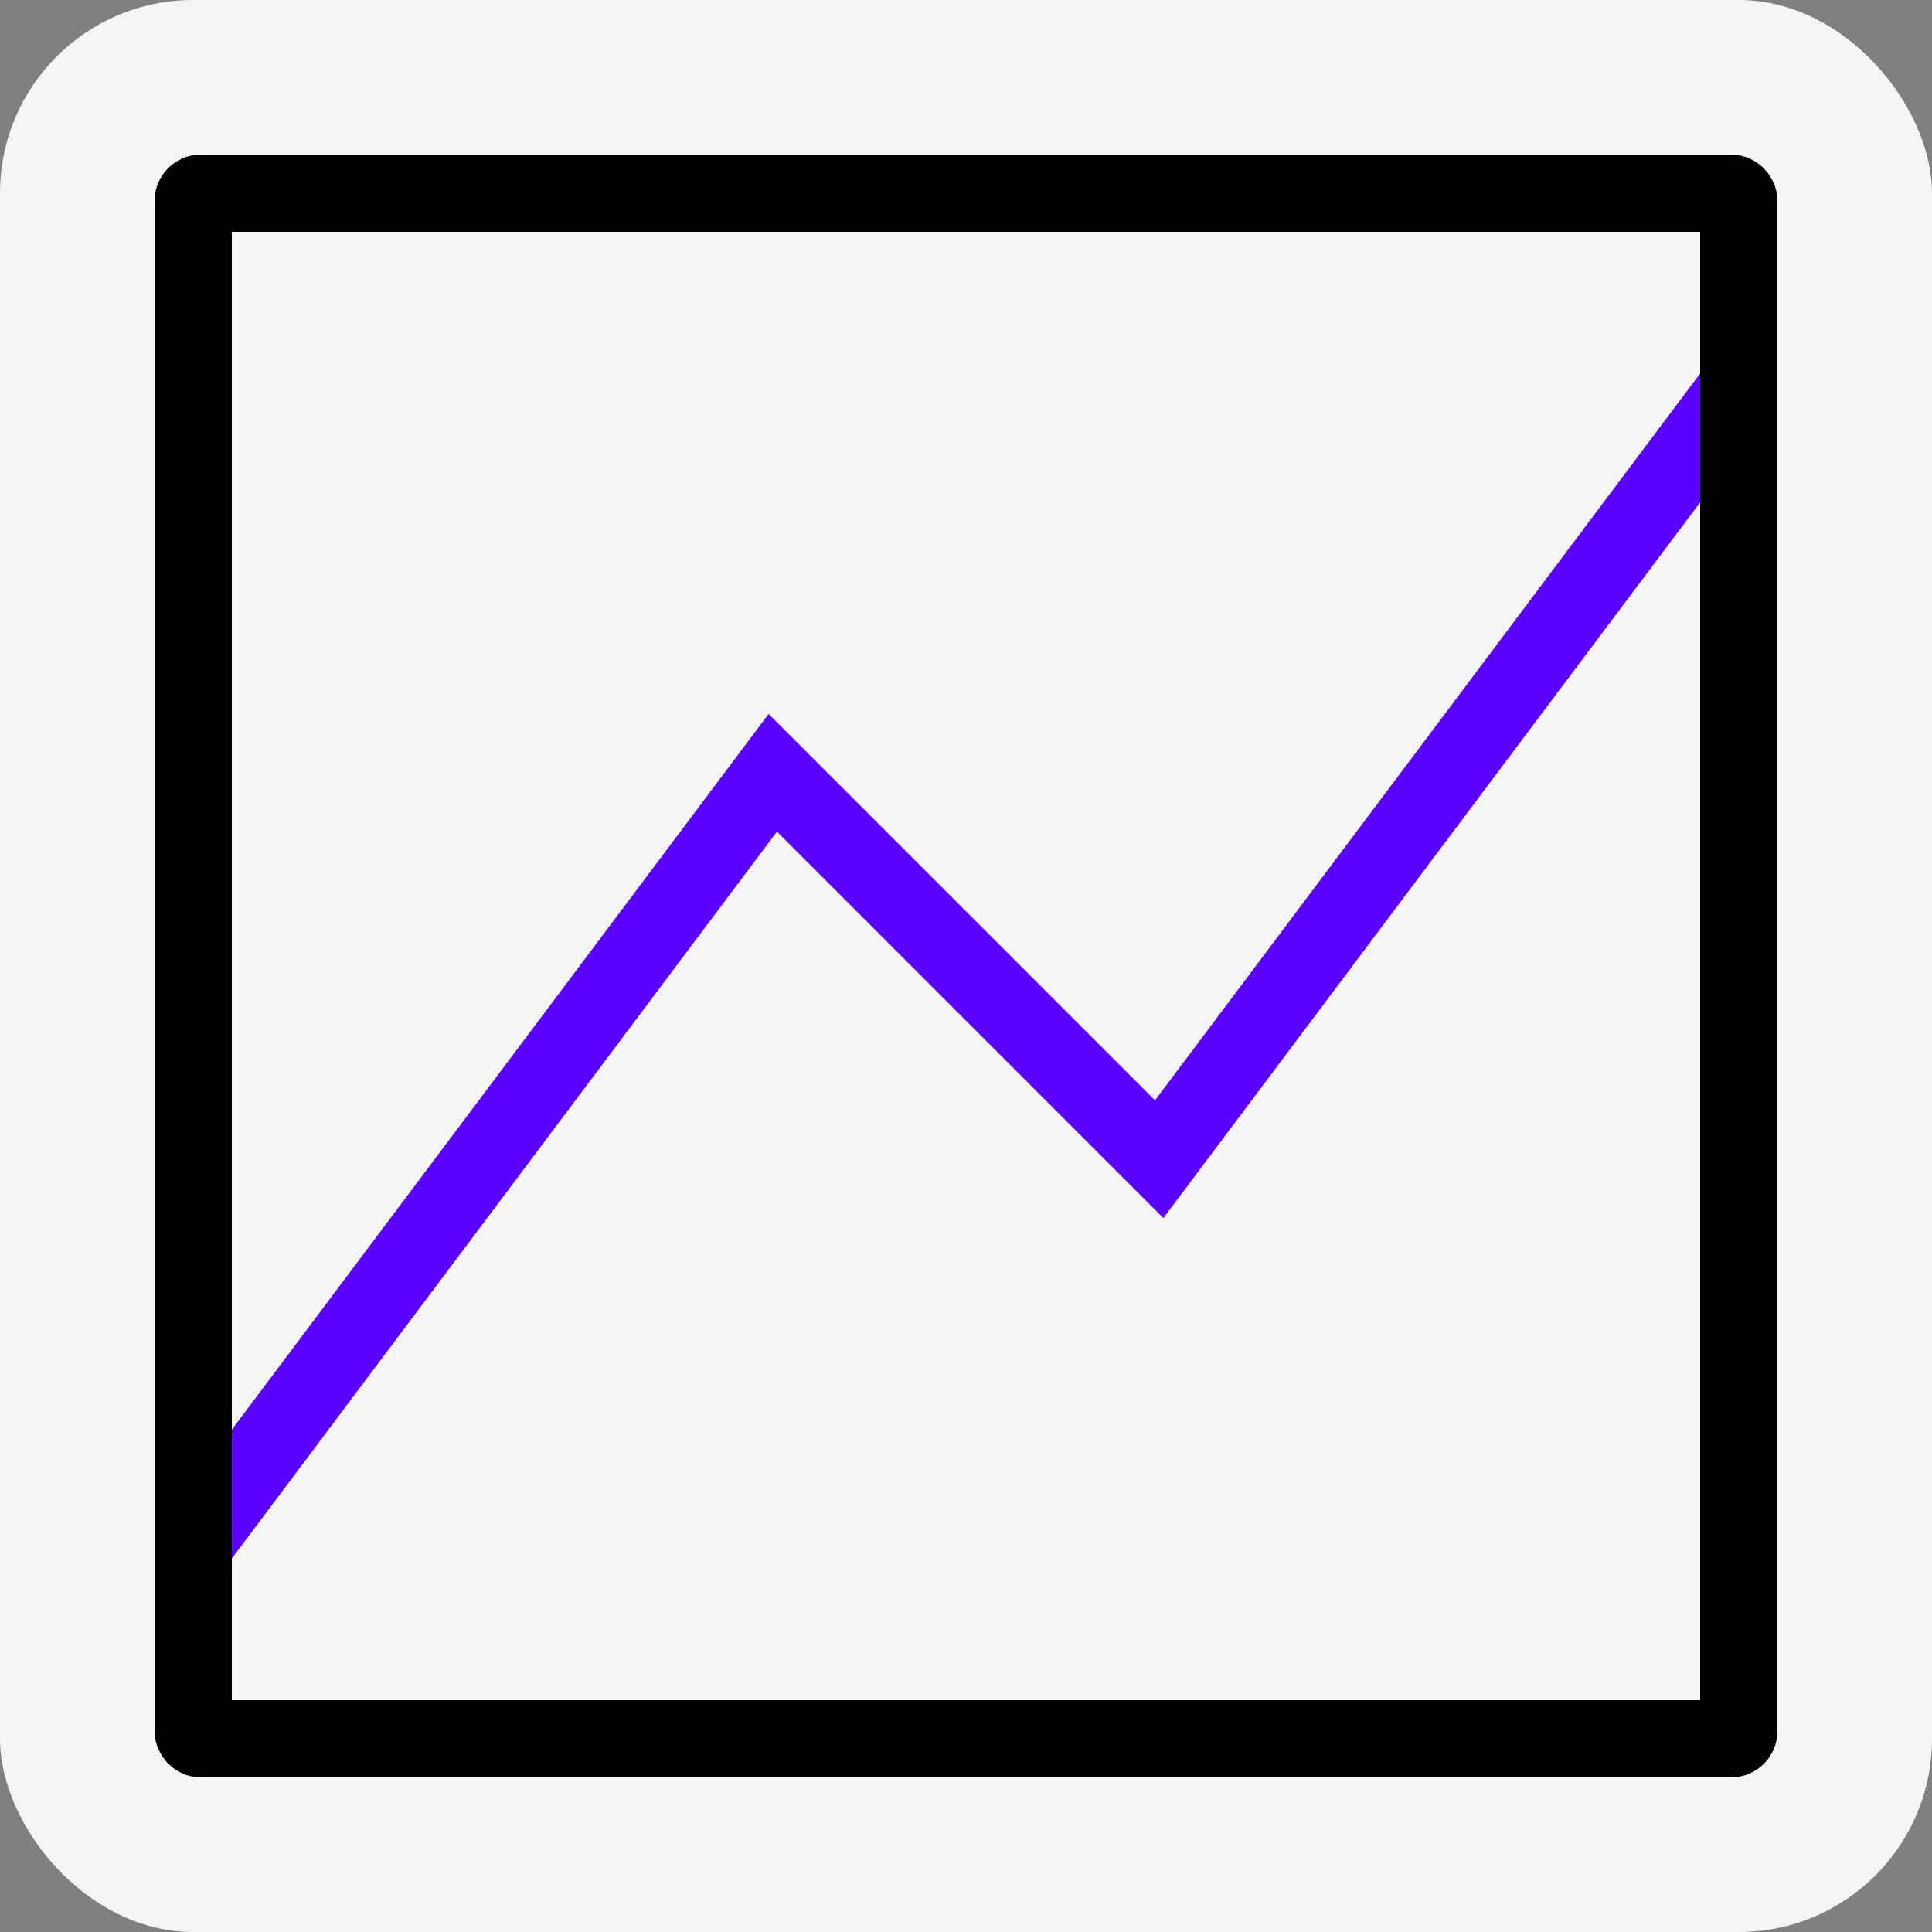<svg width="500" height="500" viewBox="0,0,500,500" fill="none" xmlns="http://www.w3.org/2000/svg">
    <rect x="0" y="0" width="500" height="500" fill="#808080" stroke="none"/>
    <rect width="500" height="500" fill="whiteSmoke" rx="50" ry="50"/>
    <polyline points="50,400 200,200 300,300 450,100" stroke="#5900ff" stroke-width="20" stroke-linecap="round" />
    <rect width="400" height="400" x="50" y="50" fill="none" stroke="black" stroke-width="20" rx="2" ry="2" />
</svg>
